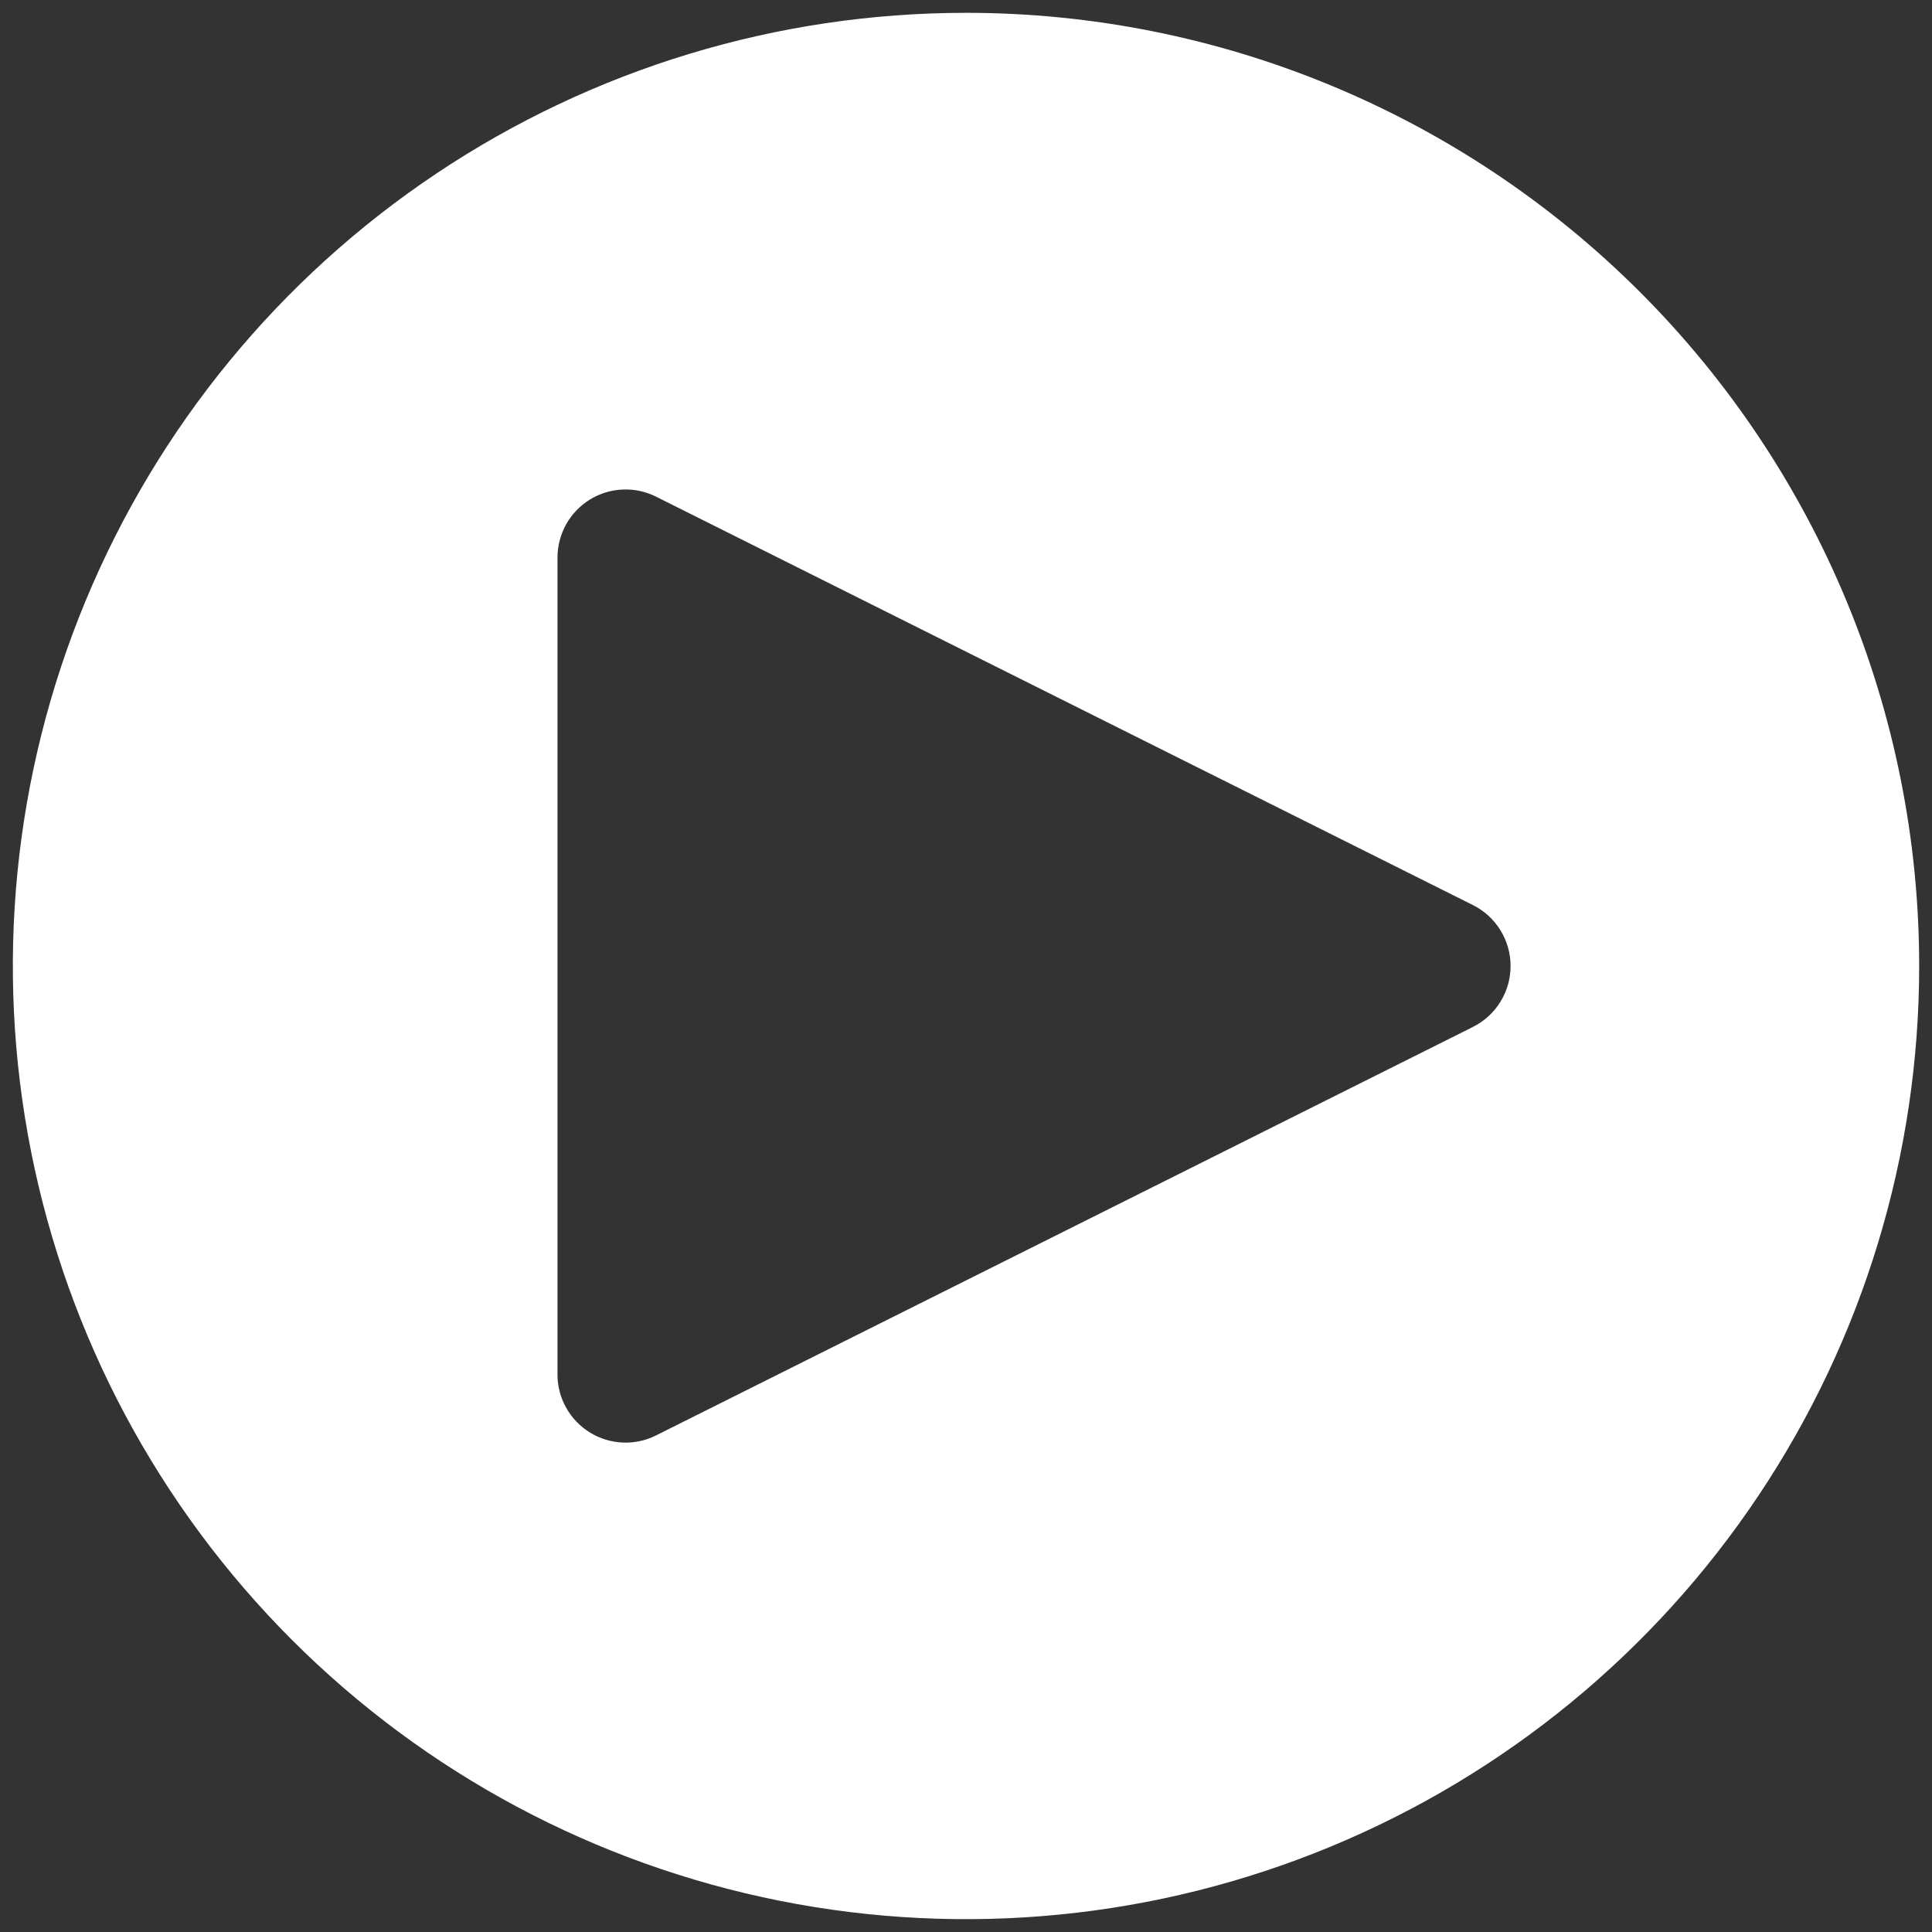 <svg width="47" height="47" viewBox="0 0 47 47" fill="none" xmlns="http://www.w3.org/2000/svg">
    <rect x="0" y="0" width="47" height="47" fill="#333333" stroke="none"/>
    <path d="M23.5 0.312C18.914 0.312 14.431 1.672 10.618 4.22C6.805 6.768 3.833 10.39 2.078 14.627C0.323 18.863 -0.137 23.526 0.758 28.024C1.653 32.522 3.861 36.653 7.104 39.896C10.347 43.139 14.478 45.347 18.976 46.242C23.474 47.137 28.137 46.678 32.373 44.922C36.61 43.167 40.232 40.195 42.78 36.382C45.328 32.569 46.688 28.086 46.688 23.5C46.688 17.35 44.245 11.453 39.896 7.104C35.547 2.755 29.65 0.312 23.5 0.312ZM35.834 24.982L15.959 34.92C15.707 35.046 15.426 35.106 15.144 35.093C14.862 35.08 14.588 34.995 14.348 34.847C14.107 34.698 13.909 34.491 13.772 34.244C13.634 33.998 13.562 33.72 13.562 33.438V13.562C13.563 13.28 13.635 13.003 13.772 12.756C13.91 12.51 14.108 12.303 14.348 12.154C14.588 12.006 14.862 11.921 15.144 11.909C15.426 11.896 15.707 11.956 15.959 12.082L35.834 22.019C36.109 22.157 36.34 22.368 36.501 22.63C36.663 22.891 36.748 23.193 36.748 23.5C36.748 23.807 36.663 24.109 36.501 24.37C36.34 24.632 36.109 24.843 35.834 24.981V24.982Z" fill="white"/>
</svg>

